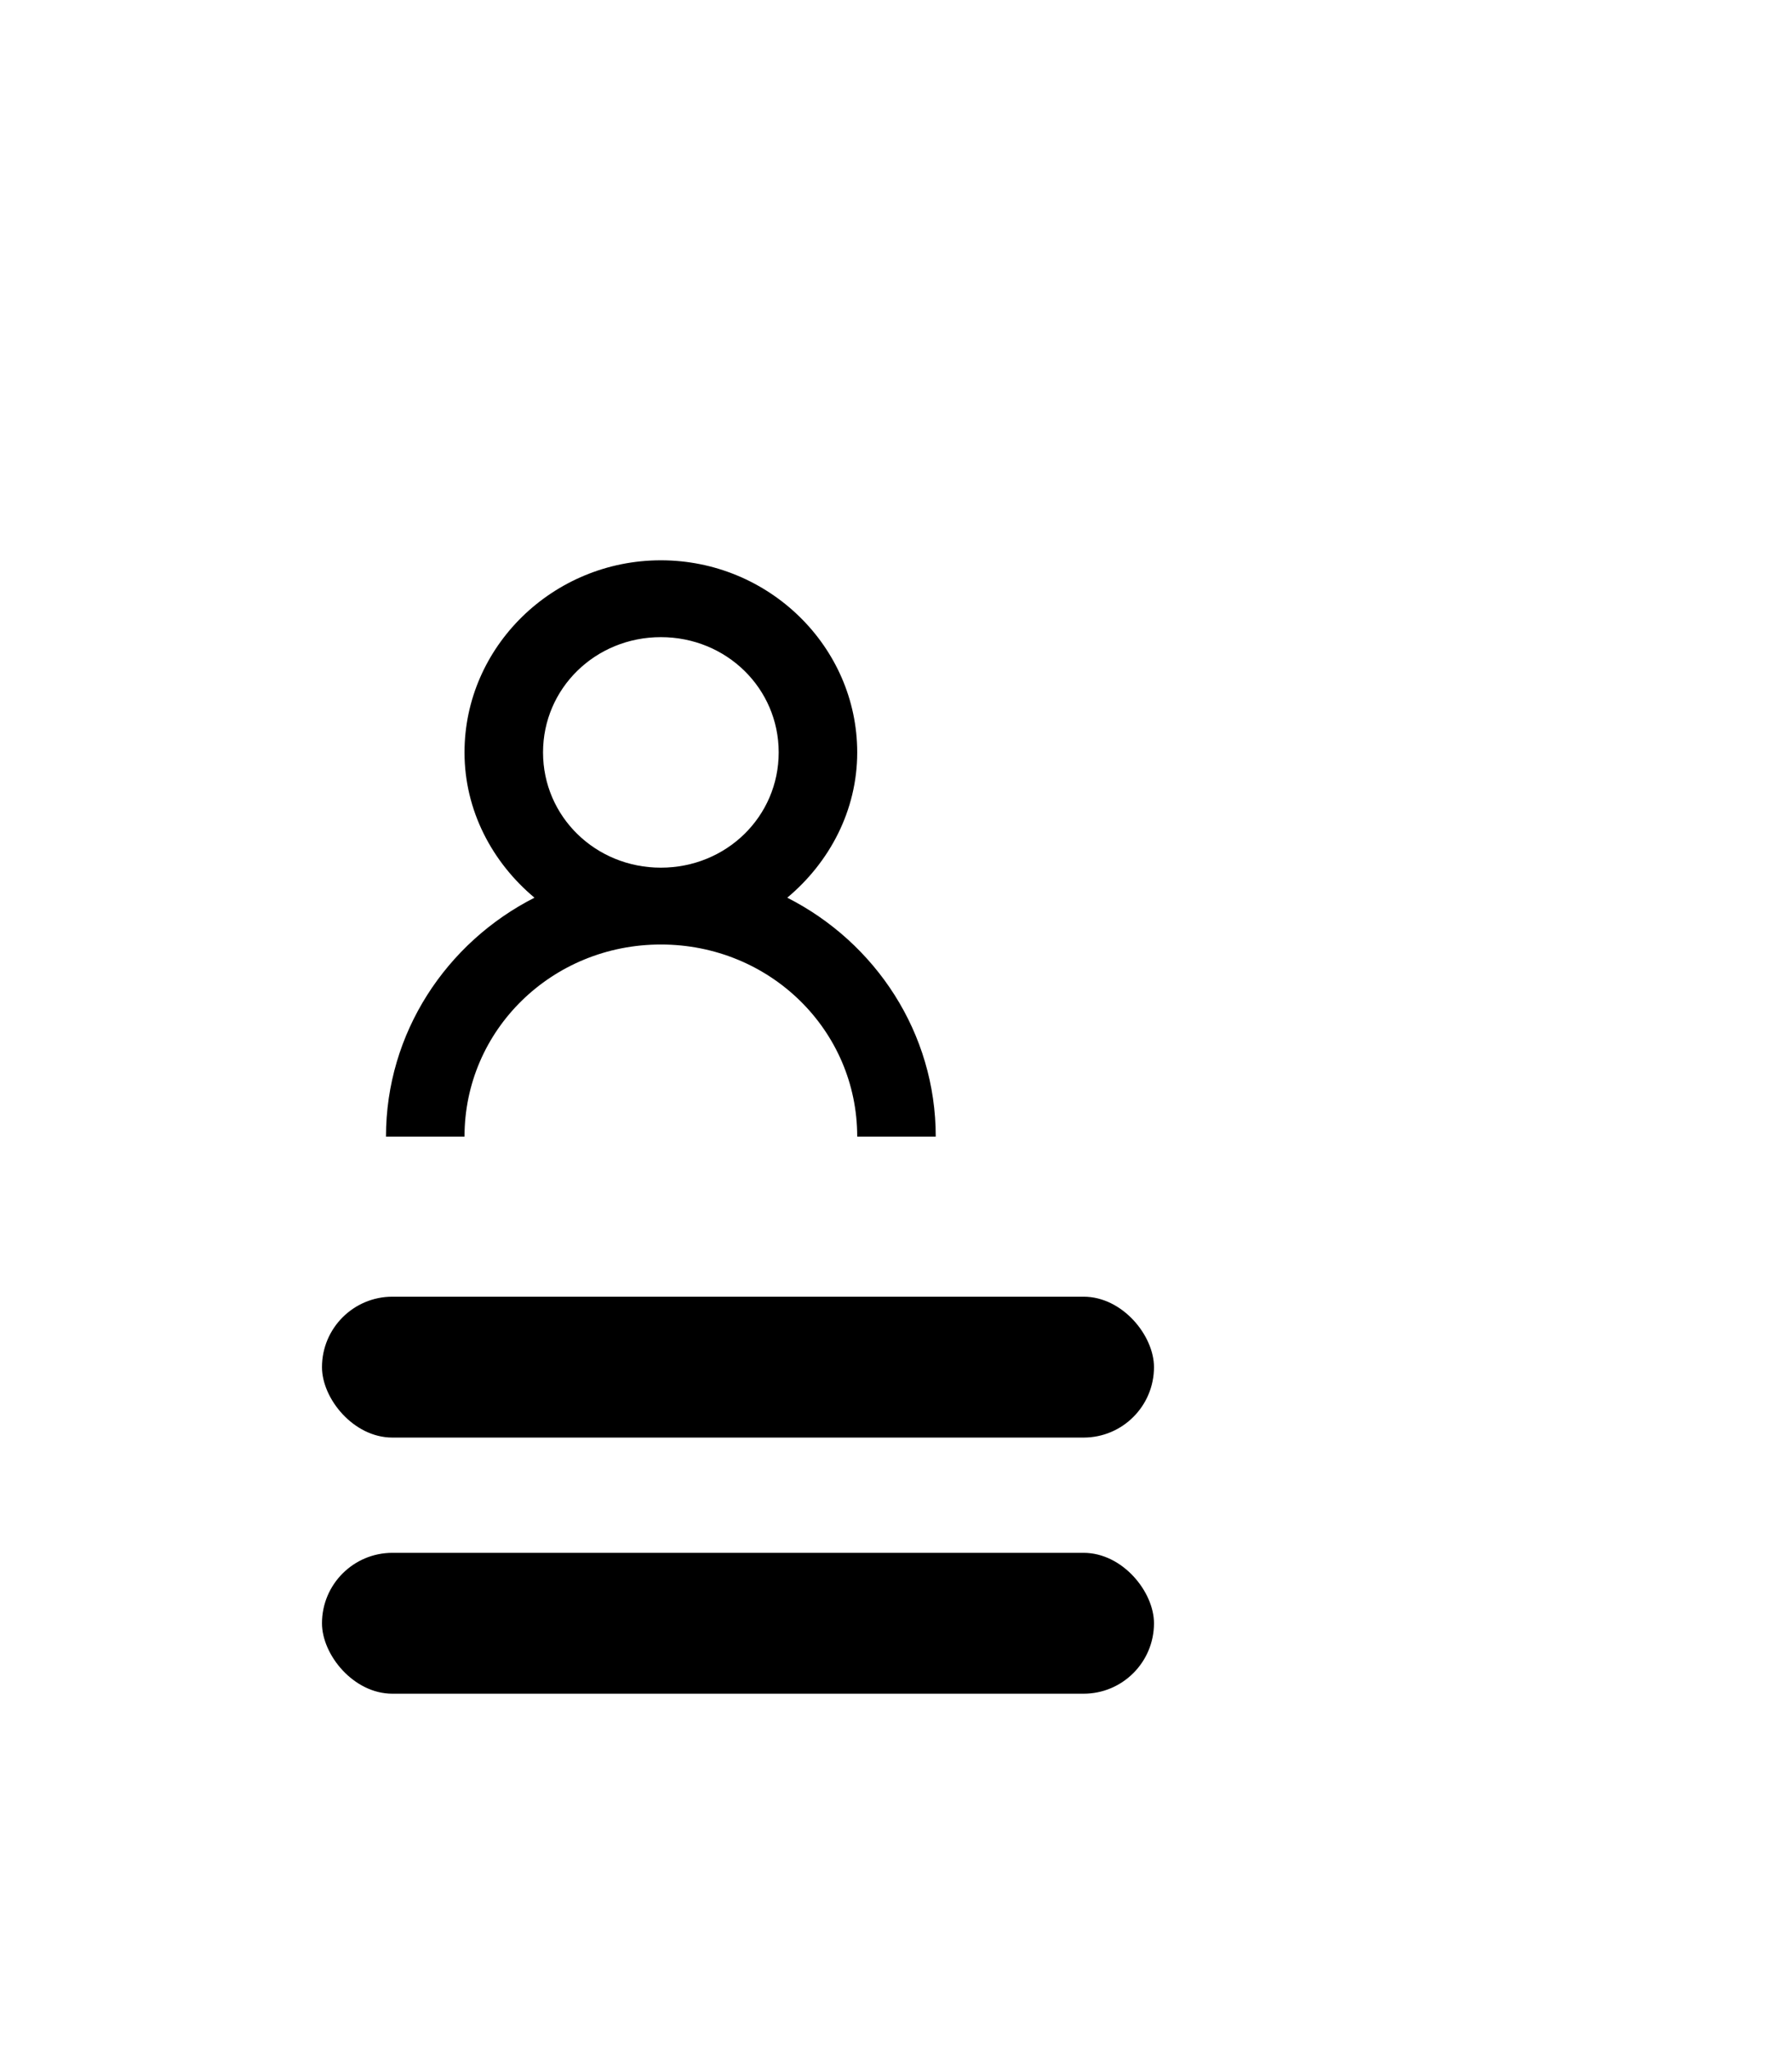 <svg width="28" height="32" viewBox="0 0 28 32" xmlns="http://www.w3.org/2000/svg">
<path d="M2 27V8.25C2 6.593 3.343 5.25 5 5.25H14.319C15.162 5.25 15.966 5.605 16.535 6.228L21.932 12.141C22.437 12.694 22.717 13.415 22.717 14.163V27C22.717 28.657 21.373 30 19.717 30H5C3.343 30 2 28.657 2 27Z" fill="none" stroke-width="2.4"/>
<path d="M22.97 25.5H23.002C24.659 25.5 26.002 24.157 26.002 22.5V5C26.002 3.343 24.659 2 23.002 2H8.543C7.162 2 6.043 3.119 6.043 4.5V4.5" fill="none" stroke-width="2.4"/>
<rect x="5.031" y="24.25" width="13" height="2.2" rx="1.1" stroke="none"  />
<rect x="5.031" y="20.25" width="13" height="2.2" rx="1.1" stroke="none"  />
<path d="M10.326 8.75C8.639 8.75 7.258 10.1 7.258 11.75C7.258 12.659 7.692 13.468 8.351 14.019C6.973 14.72 6.031 16.131 6.031 17.75H7.258C7.258 16.086 8.624 14.75 10.326 14.75C12.028 14.75 13.394 16.086 13.394 17.75H14.621C14.621 16.131 13.682 14.72 12.301 14.019C12.96 13.468 13.394 12.659 13.394 11.75C13.394 10.1 12.014 8.75 10.326 8.75ZM10.326 9.95C11.35 9.95 12.167 10.749 12.167 11.75C12.167 12.751 11.35 13.55 10.326 13.55C9.303 13.55 8.485 12.751 8.485 11.75C8.485 10.749 9.303 9.95 10.326 9.95Z" stroke="none" />
</svg>
